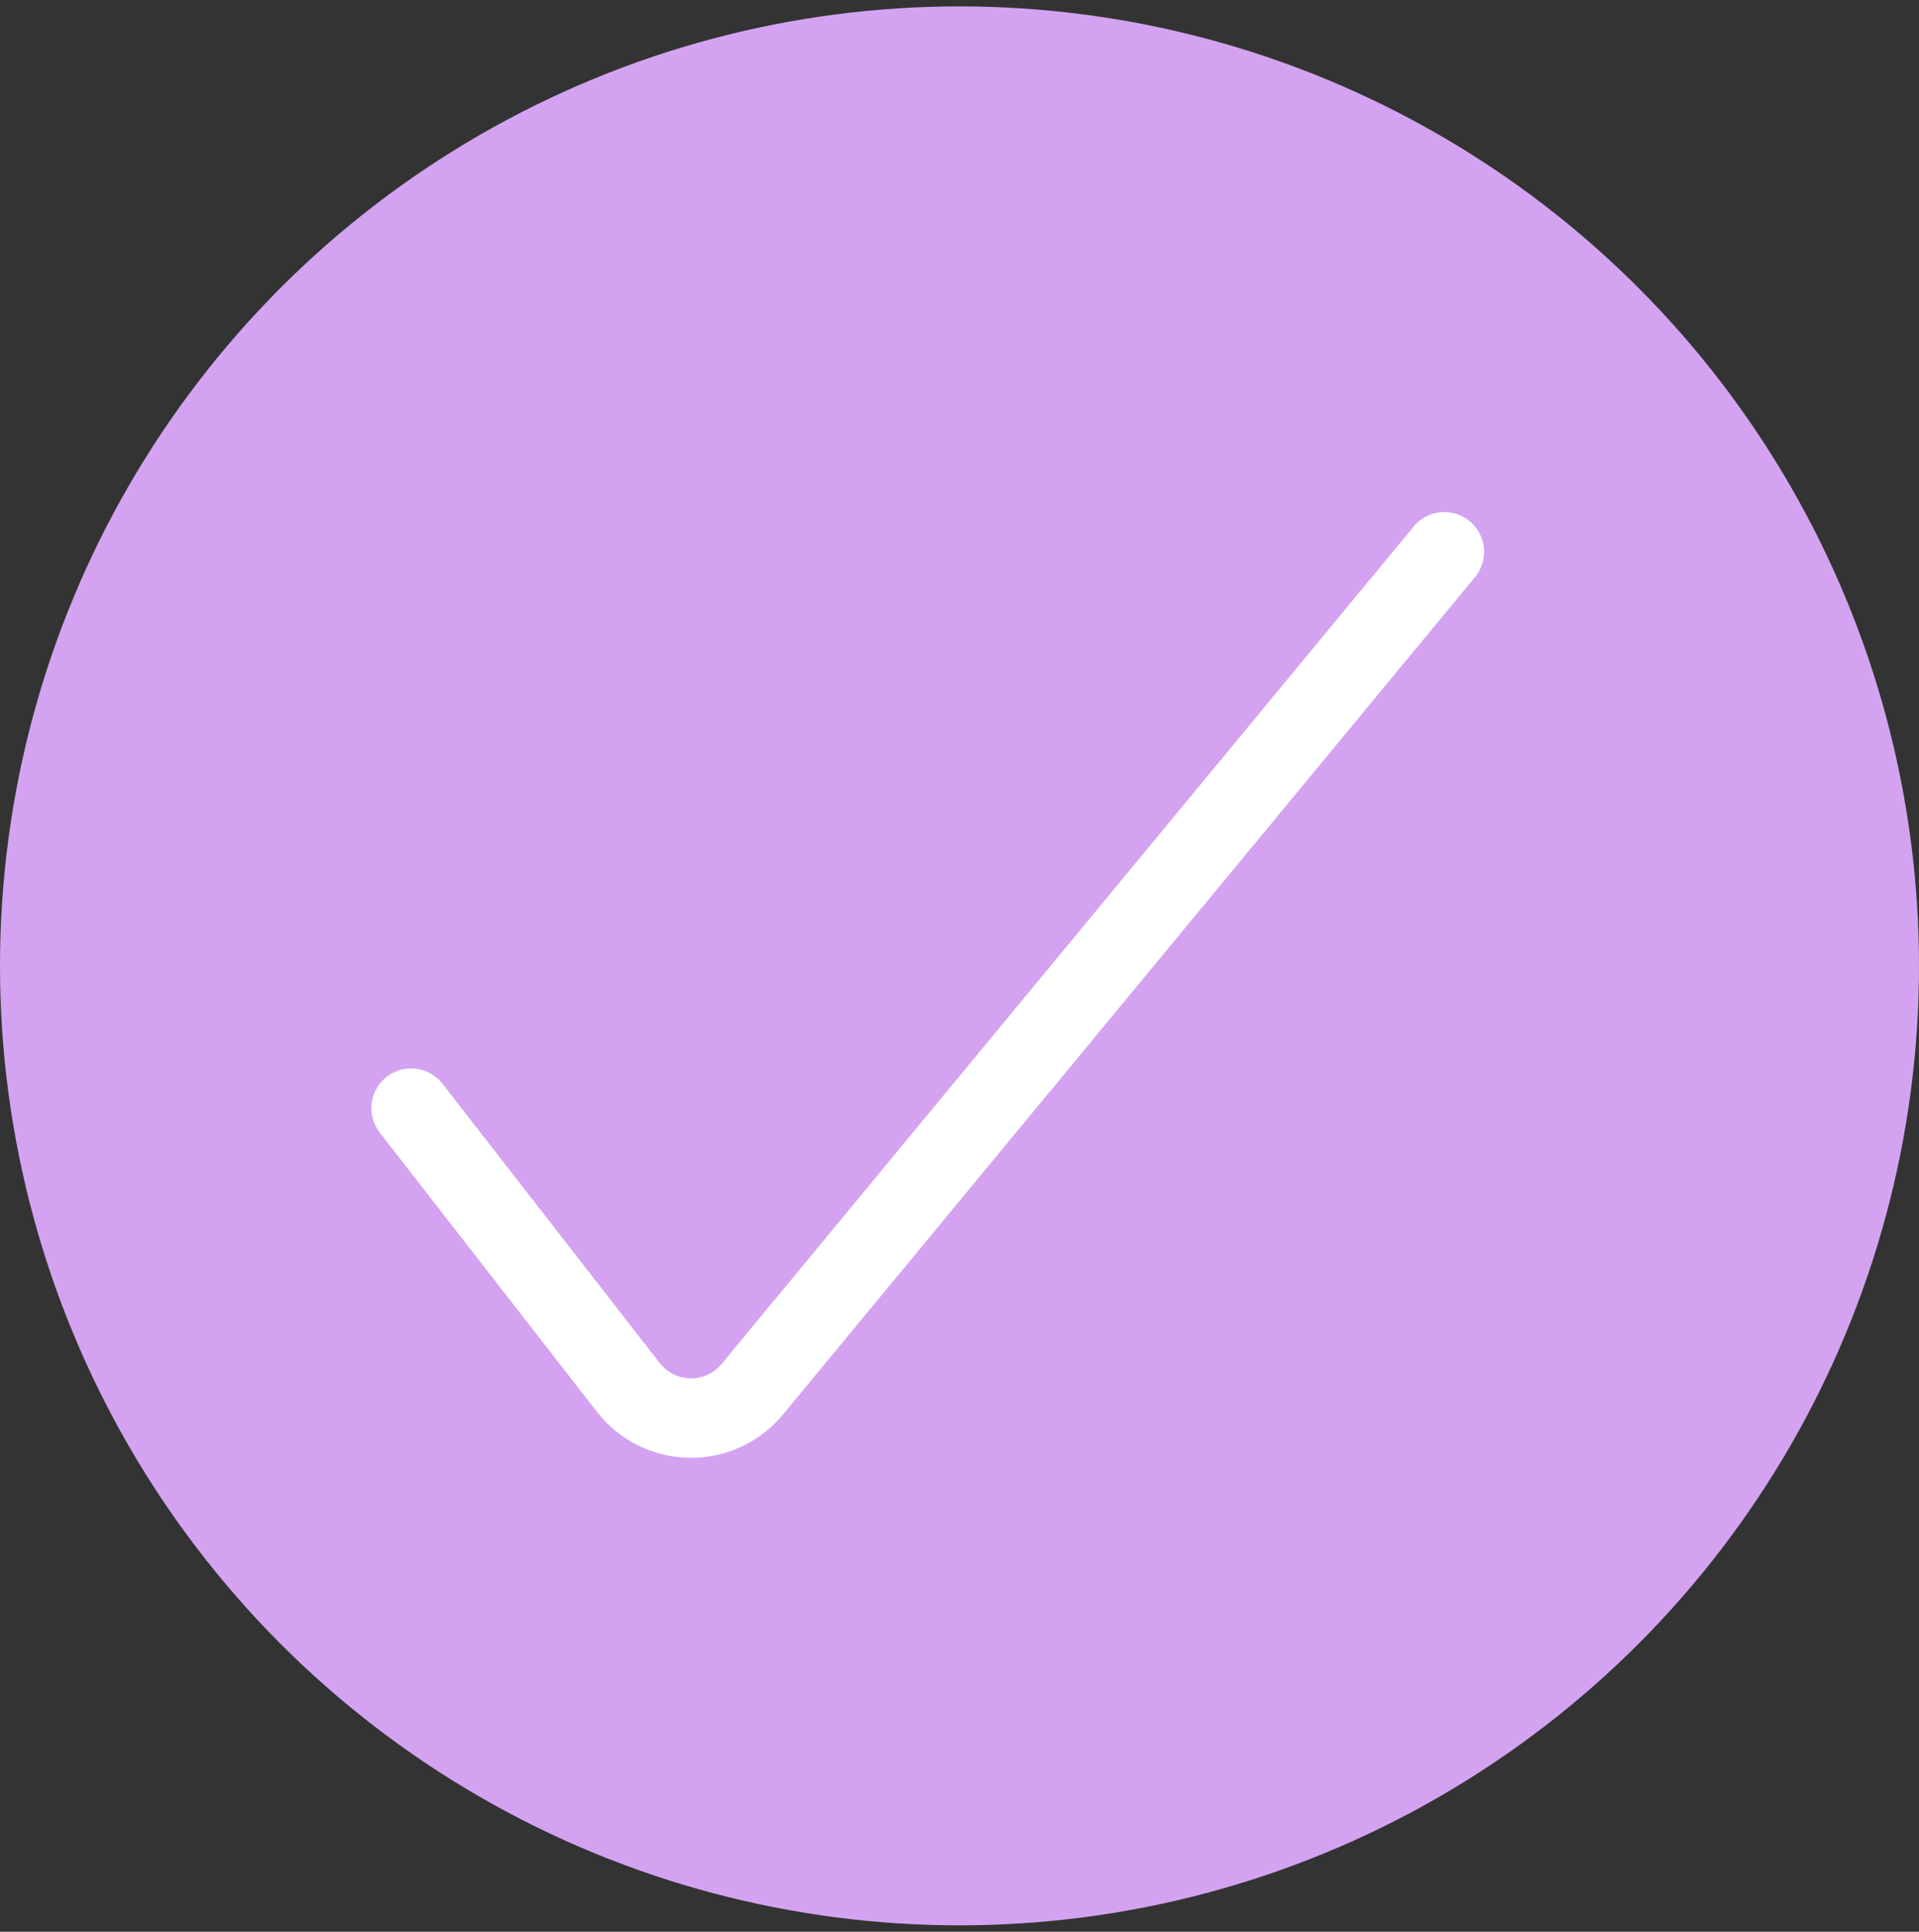 <svg width="150" height="151" viewBox="0 0 150 151" fill="none" xmlns="http://www.w3.org/2000/svg">
<rect x="0" y="0" width="150" height="151" fill="#333333" stroke="none"/>
<g clip-path="url(#clip0_1_541)">
<circle cx="75" cy="75.5" r="75" fill="#D3A3F1"/>
<path d="M32.135 86.623L49.095 108.429C49.663 109.166 50.389 109.766 51.221 110.184C52.051 110.603 52.966 110.83 53.896 110.848C54.827 110.865 55.749 110.674 56.595 110.288C57.442 109.901 58.191 109.33 58.787 108.615L112.898 43.135" stroke="white" stroke-width="6.213" stroke-linecap="round" stroke-linejoin="round"/>
</g>
<defs>
<clipPath id="clip0_1_541">
<rect width="150" height="151" fill="white"/>
</clipPath>
</defs>
</svg>
